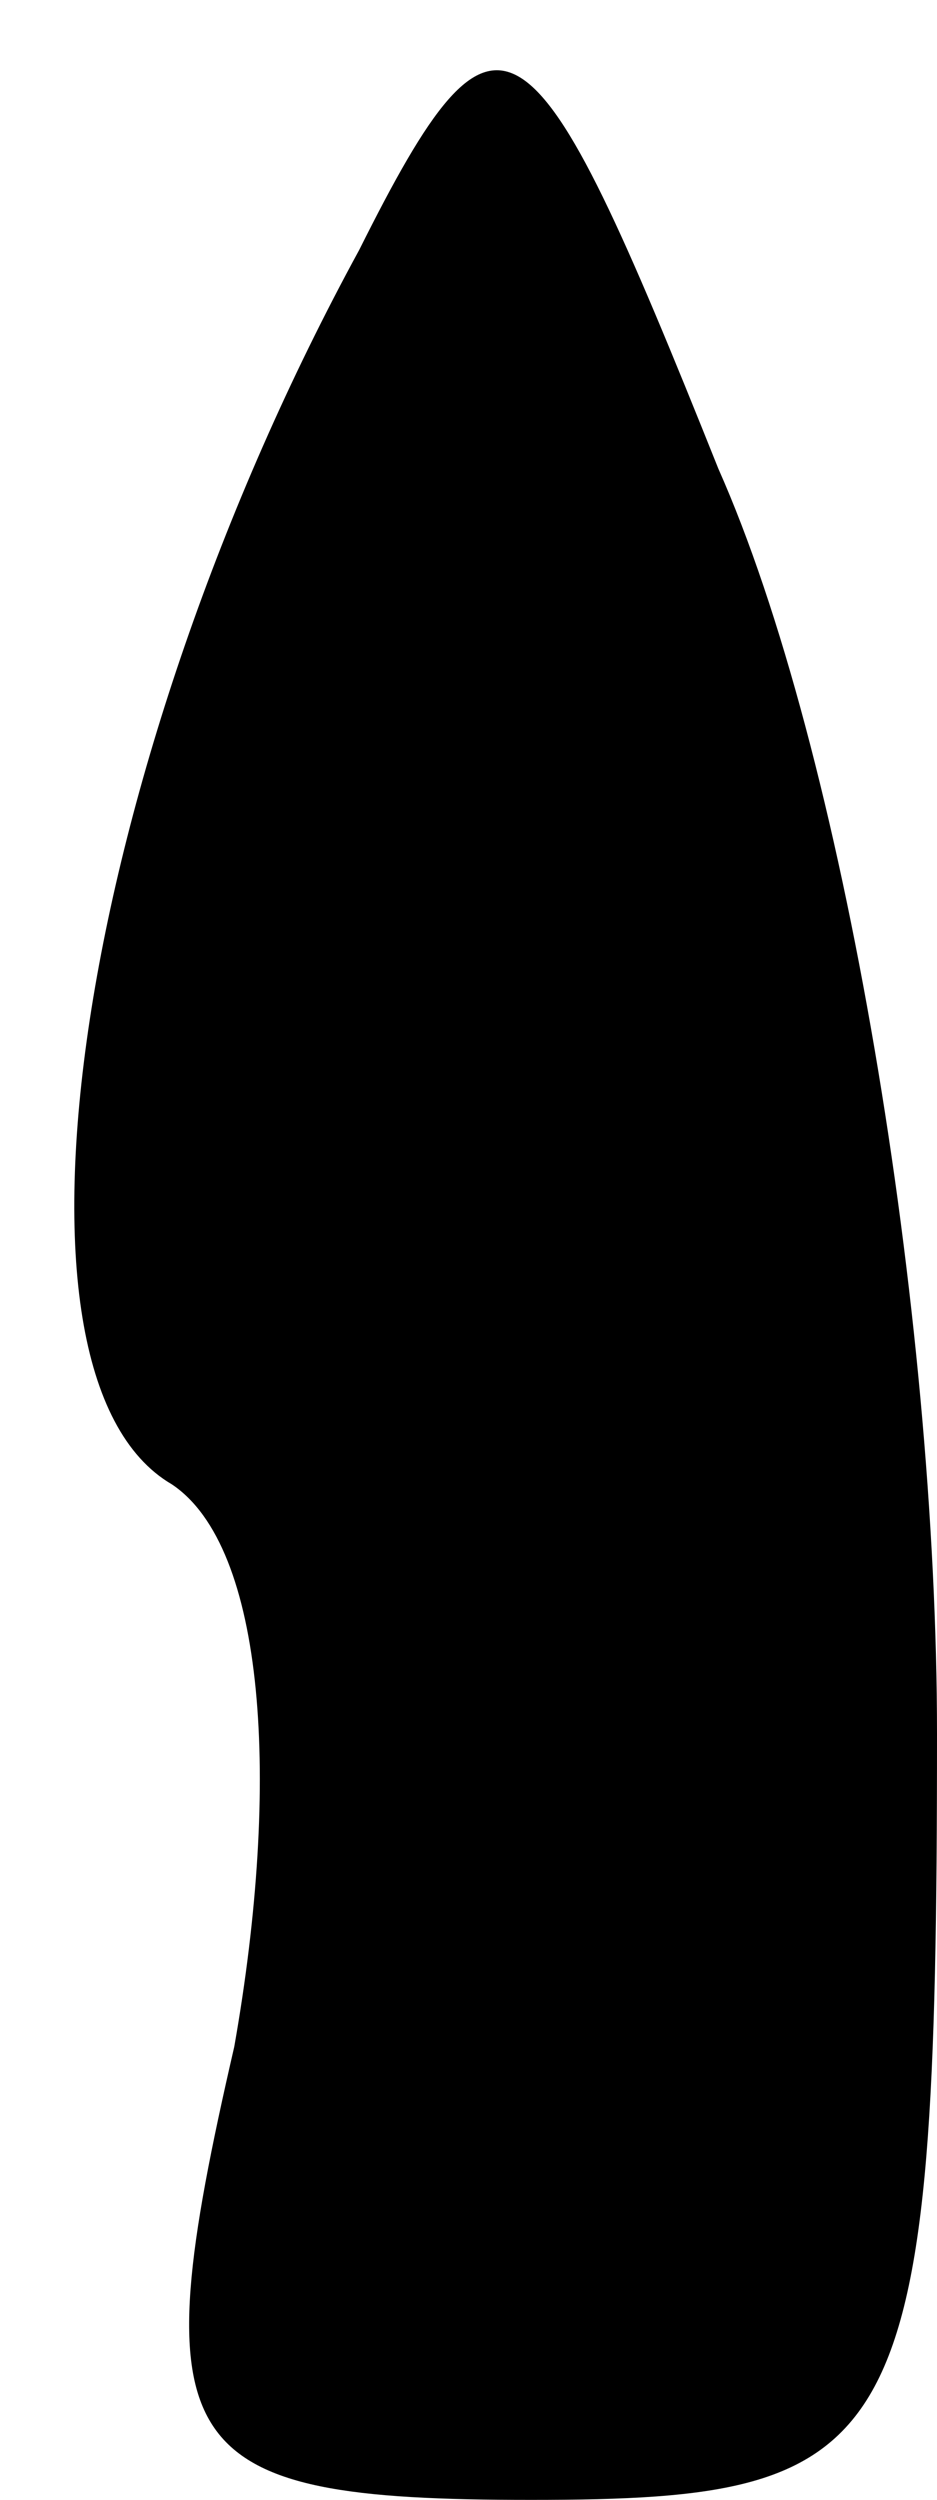 <?xml version="1.0" standalone="no"?>
<!DOCTYPE svg PUBLIC "-//W3C//DTD SVG 20010904//EN"
 "http://www.w3.org/TR/2001/REC-SVG-20010904/DTD/svg10.dtd">
<svg version="1.0" xmlns="http://www.w3.org/2000/svg"
 width="6pt" height="16pt" viewBox="0 0 6 16"
 preserveAspectRatio="xMidYMid meet">
<g transform="translate(0,16) scale(0.1,-0.1)"
fill="#000000" stroke="none">
<path fill="#000000" stroke="none" d="M23 144 c-18 -33 -24 -72 -12 -79 6 -4
7 -19 4 -36 -6 -26 -4 -29 19 -29 24 0 26 3 26 49 0 27 -6 63 -14 81 -12 30
-14 32 -23 14z"/>
</g>
</svg>
